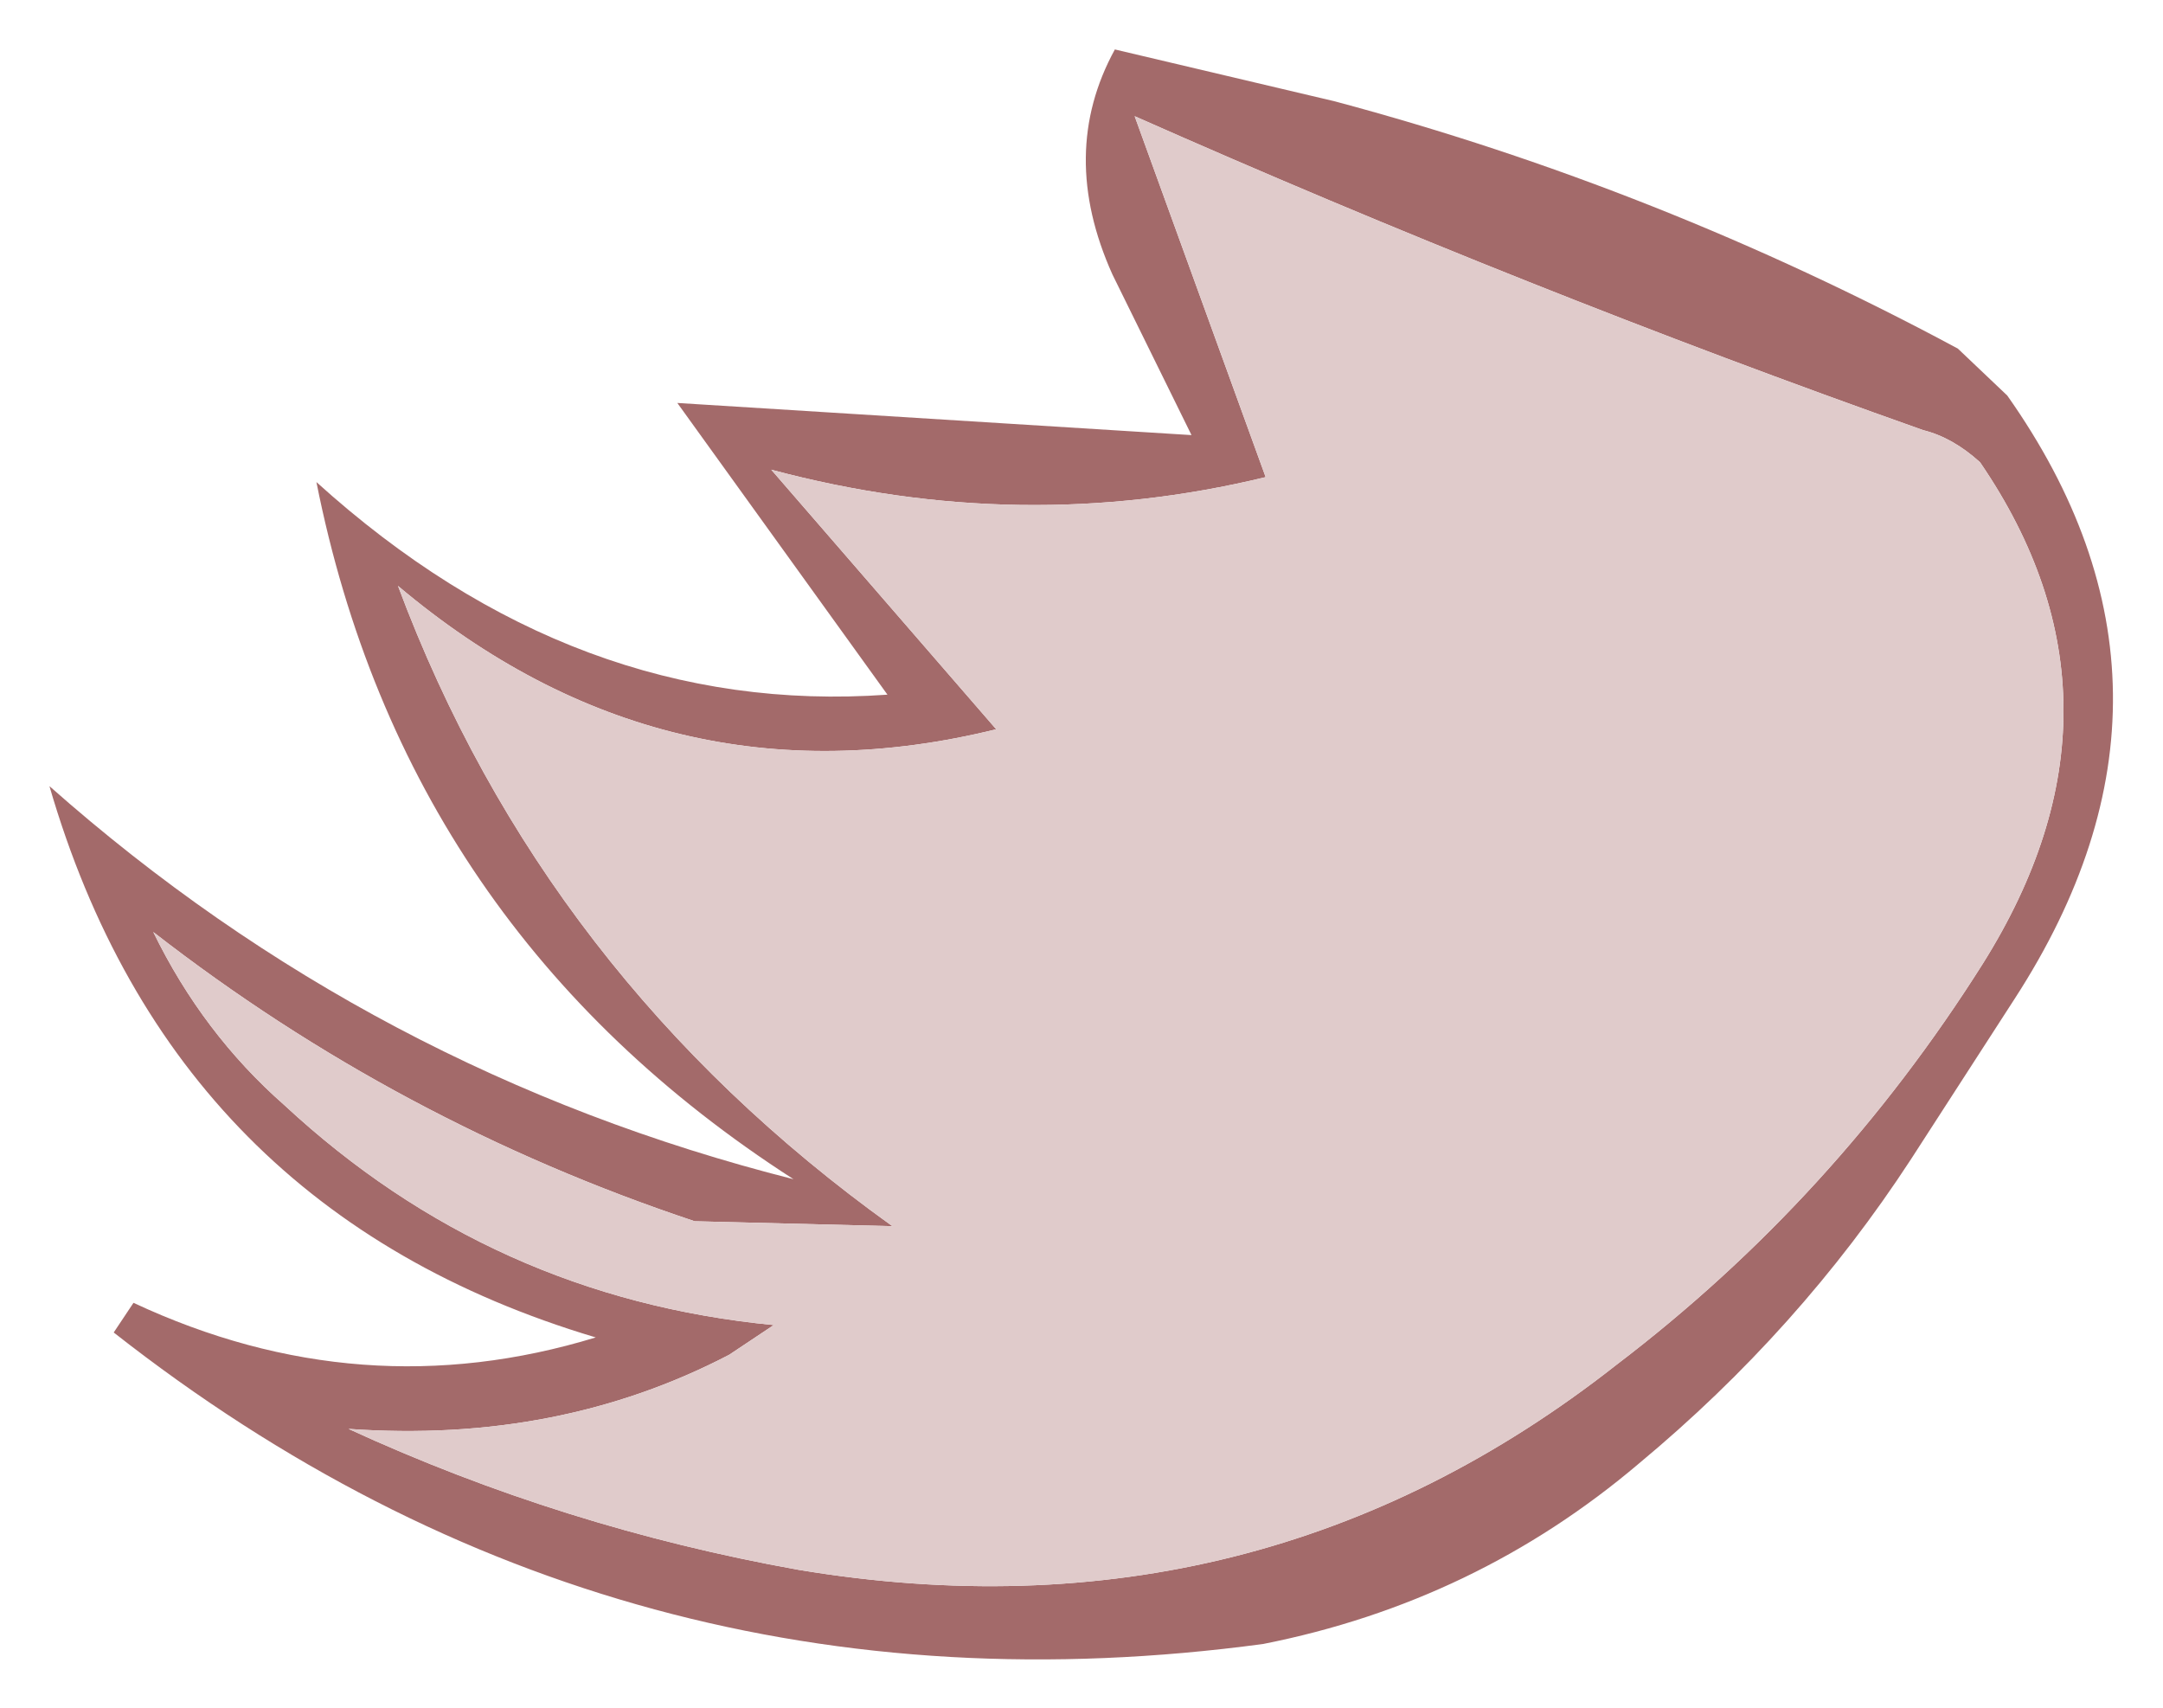 <?xml version="1.0" encoding="UTF-8" standalone="no"?>
<svg xmlns:xlink="http://www.w3.org/1999/xlink" height="34.55px" width="43.75px" xmlns="http://www.w3.org/2000/svg">
  <g transform="matrix(1.0, 0.0, 0.0, 1.0, 21.9, 17.25)">
    <path d="M18.2 2.25 Q21.5 -3.0 18.15 -7.9 17.6 -8.4 17.0 -8.55 8.95 -11.4 1.05 -14.9 L3.7 -7.6 Q-1.25 -6.4 -6.3 -7.75 L-1.75 -2.5 Q-8.45 -0.85 -13.85 -5.4 -10.9 2.5 -3.85 7.55 L-7.85 7.45 Q-13.85 5.45 -18.8 1.6 -17.8 3.65 -16.15 5.1 -11.95 9.0 -6.25 9.55 L-7.15 10.15 Q-10.6 11.95 -14.85 11.65 -10.5 13.65 -5.75 14.5 3.55 16.05 10.8 10.35 15.2 7.0 18.2 2.25 M18.7 -9.25 Q22.9 -3.3 18.85 2.95 L16.75 6.2 Q14.5 9.65 11.25 12.35 7.95 15.15 3.65 16.0 -9.35 17.75 -19.6 9.7 L-19.2 9.1 Q-14.6 11.25 -9.85 9.8 -18.4 7.25 -20.9 -1.35 -14.35 4.45 -5.85 6.6 -13.7 1.55 -15.5 -7.5 -10.25 -2.75 -3.95 -3.2 L-8.2 -9.1 2.2 -8.45 0.6 -11.7 Q-0.5 -14.15 0.65 -16.25 L5.1 -15.2 Q11.65 -13.45 17.7 -10.2 L18.7 -9.25" fill="#a36a6a" fill-rule="evenodd" stroke="none"/>
    <path d="M18.2 2.25 Q15.2 7.0 10.8 10.35 3.55 16.05 -5.75 14.5 -10.5 13.65 -14.85 11.65 -10.6 11.95 -7.15 10.15 L-6.25 9.55 Q-11.95 9.0 -16.15 5.1 -17.8 3.65 -18.8 1.6 -13.85 5.45 -7.85 7.45 L-3.85 7.55 Q-10.9 2.5 -13.85 -5.4 -8.45 -0.85 -1.75 -2.5 L-6.3 -7.75 Q-1.25 -6.4 3.7 -7.6 L1.05 -14.9 Q8.95 -11.4 17.0 -8.55 17.6 -8.4 18.15 -7.9 21.5 -3.0 18.2 2.25" fill="#e0cbcb" fill-rule="evenodd" stroke="none"/>
  </g>
</svg>